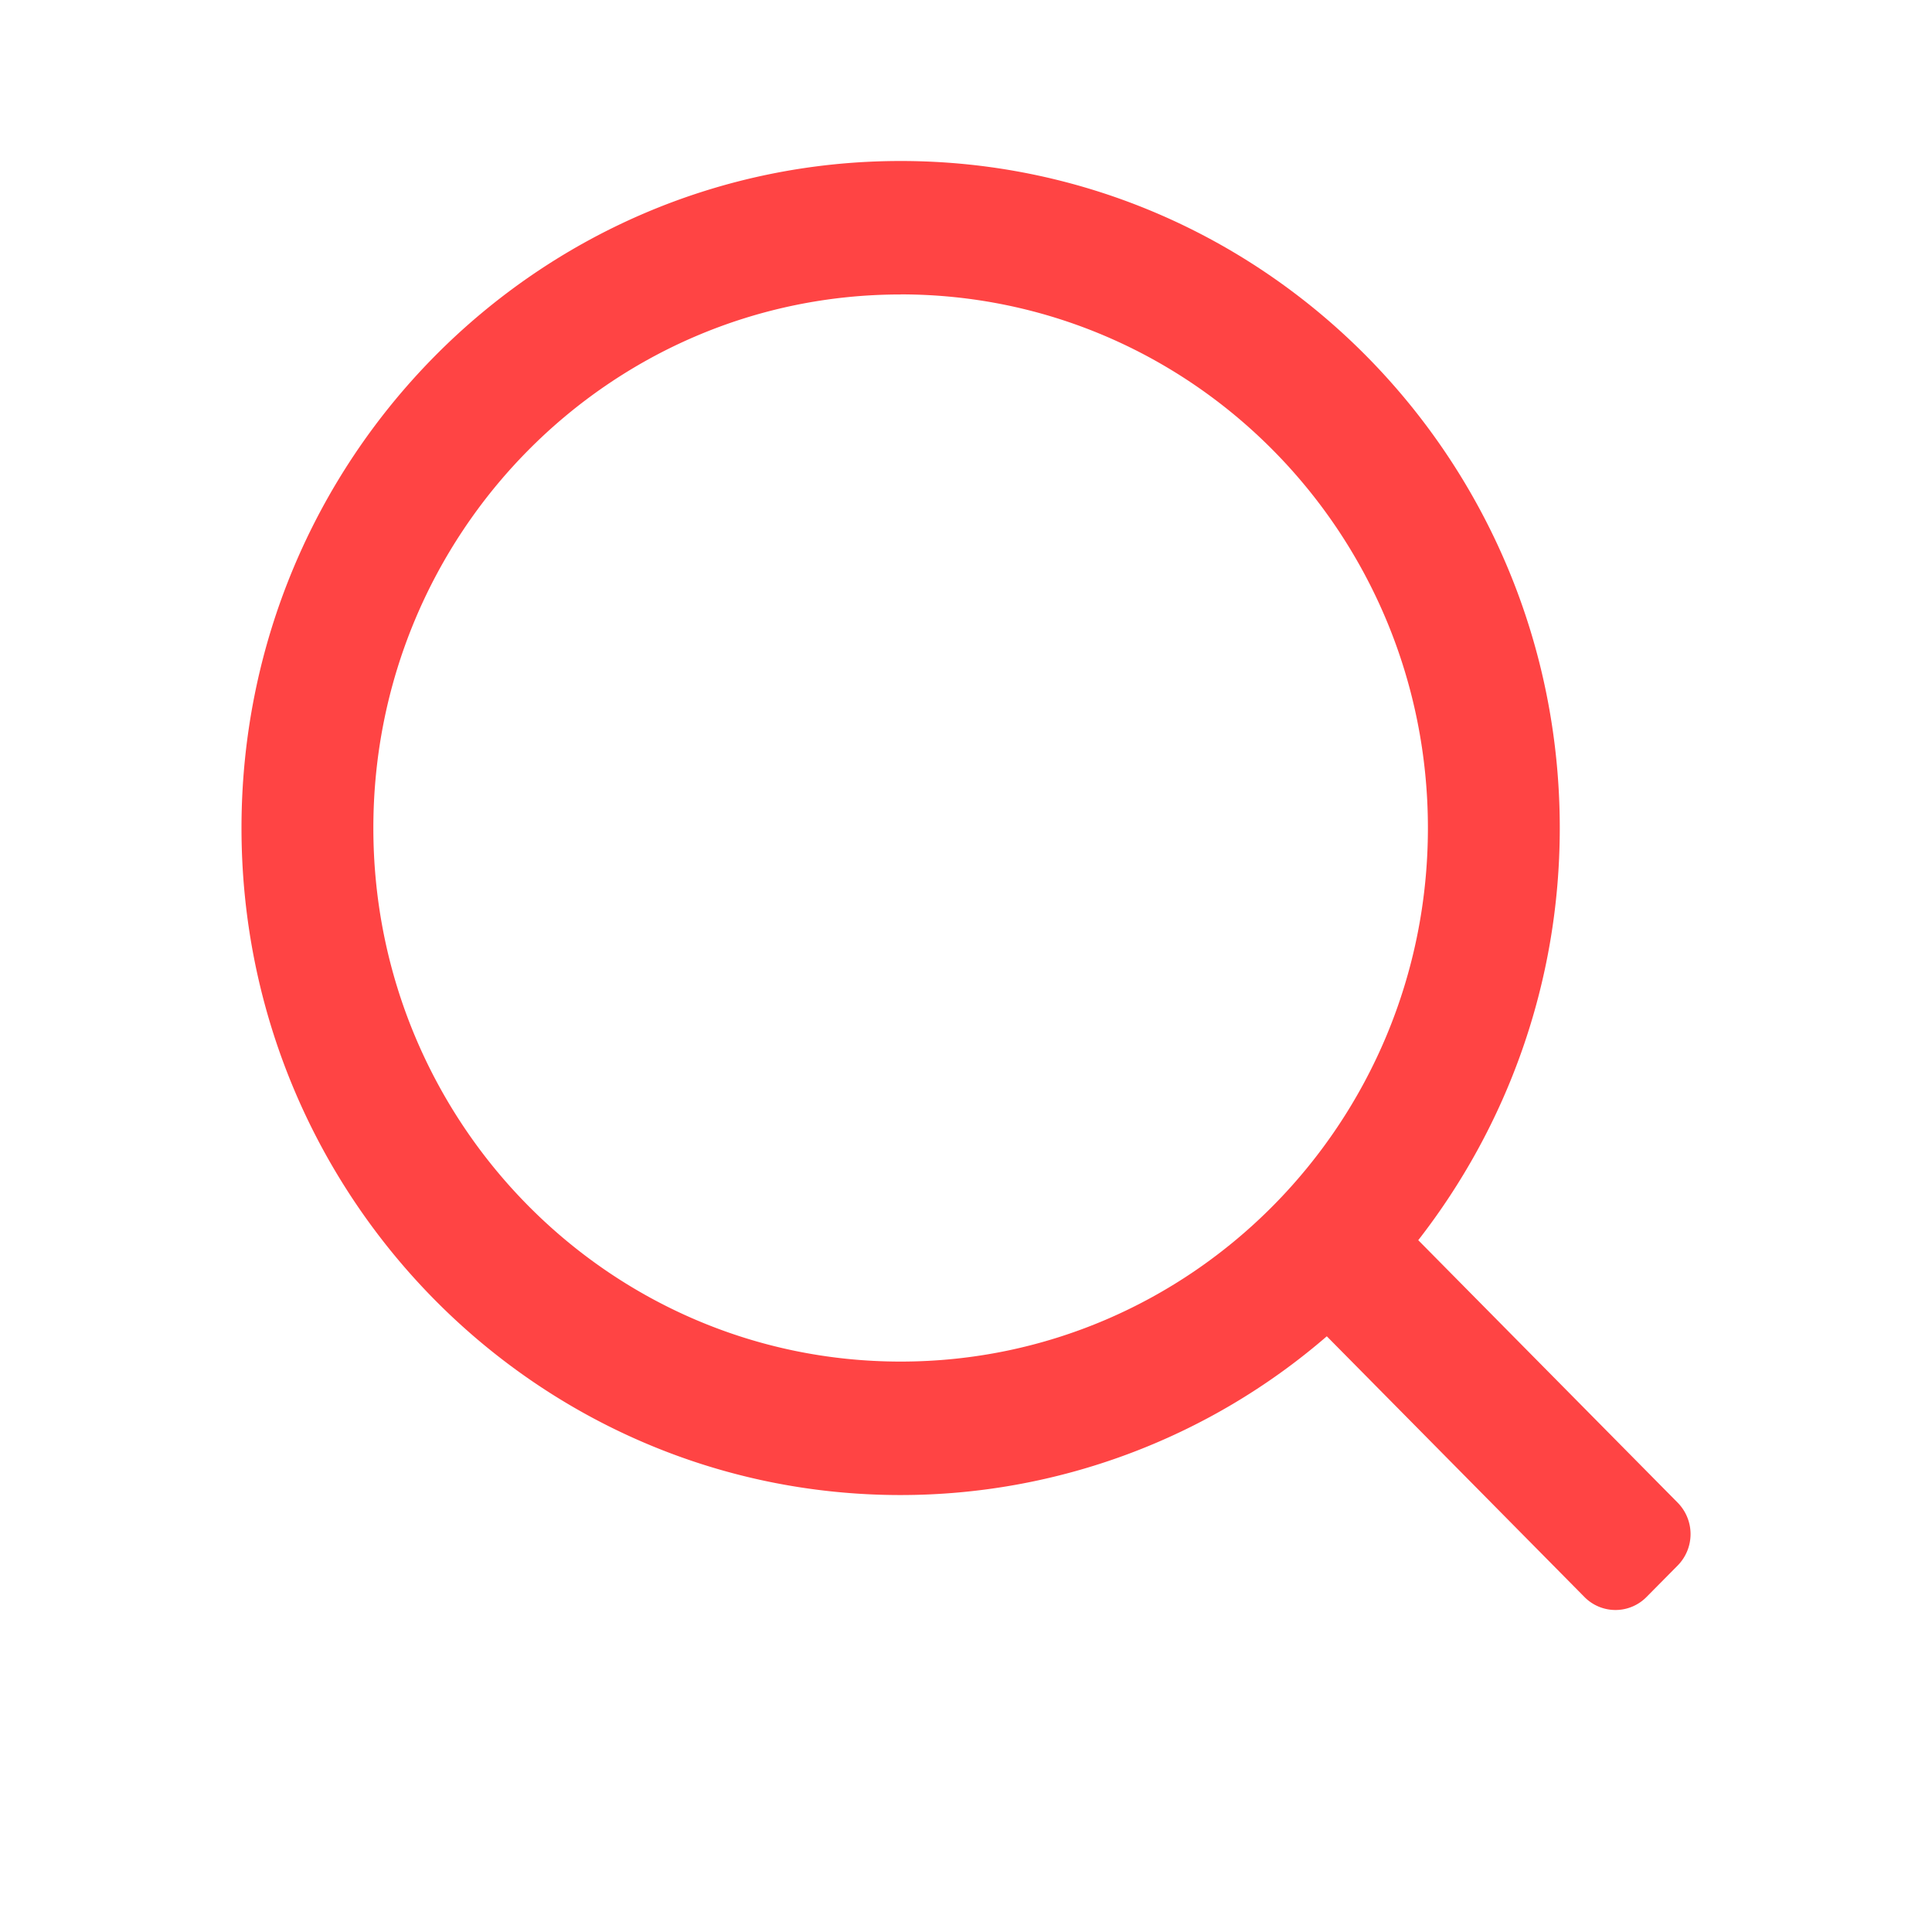 <?xml version="1.0" standalone="no"?><!DOCTYPE svg PUBLIC "-//W3C//DTD SVG 1.1//EN" "http://www.w3.org/Graphics/SVG/1.1/DTD/svg11.dtd"><svg t="1546843655776" class="icon" style="" viewBox="0 0 1024 1024" version="1.1" xmlns="http://www.w3.org/2000/svg" p-id="9322" xmlns:xlink="http://www.w3.org/1999/xlink" width="200" height="200"><defs><style type="text/css"></style></defs><path d="M889.173 829.781l-16.469 16.64a23.083 23.083 0 0 1-32.939 0l-136.533-138.155a345.301 345.301 0 0 1-225.877 84.139C284.416 792.405 128 634.112 128 438.869S284.416 85.333 477.355 85.333s349.355 158.293 349.355 353.536c0 82.517-28.16 158.293-75.008 218.453l137.472 139.093a23.723 23.723 0 0 1 0 33.365z m-411.819-673.707c-154.368 0-279.467 126.592-279.467 282.795 0 156.16 125.099 282.795 279.467 282.795s279.467-126.592 279.467-282.795-125.099-282.837-279.467-282.837z" p-id="9323" fill="#ff4444"></path></svg>